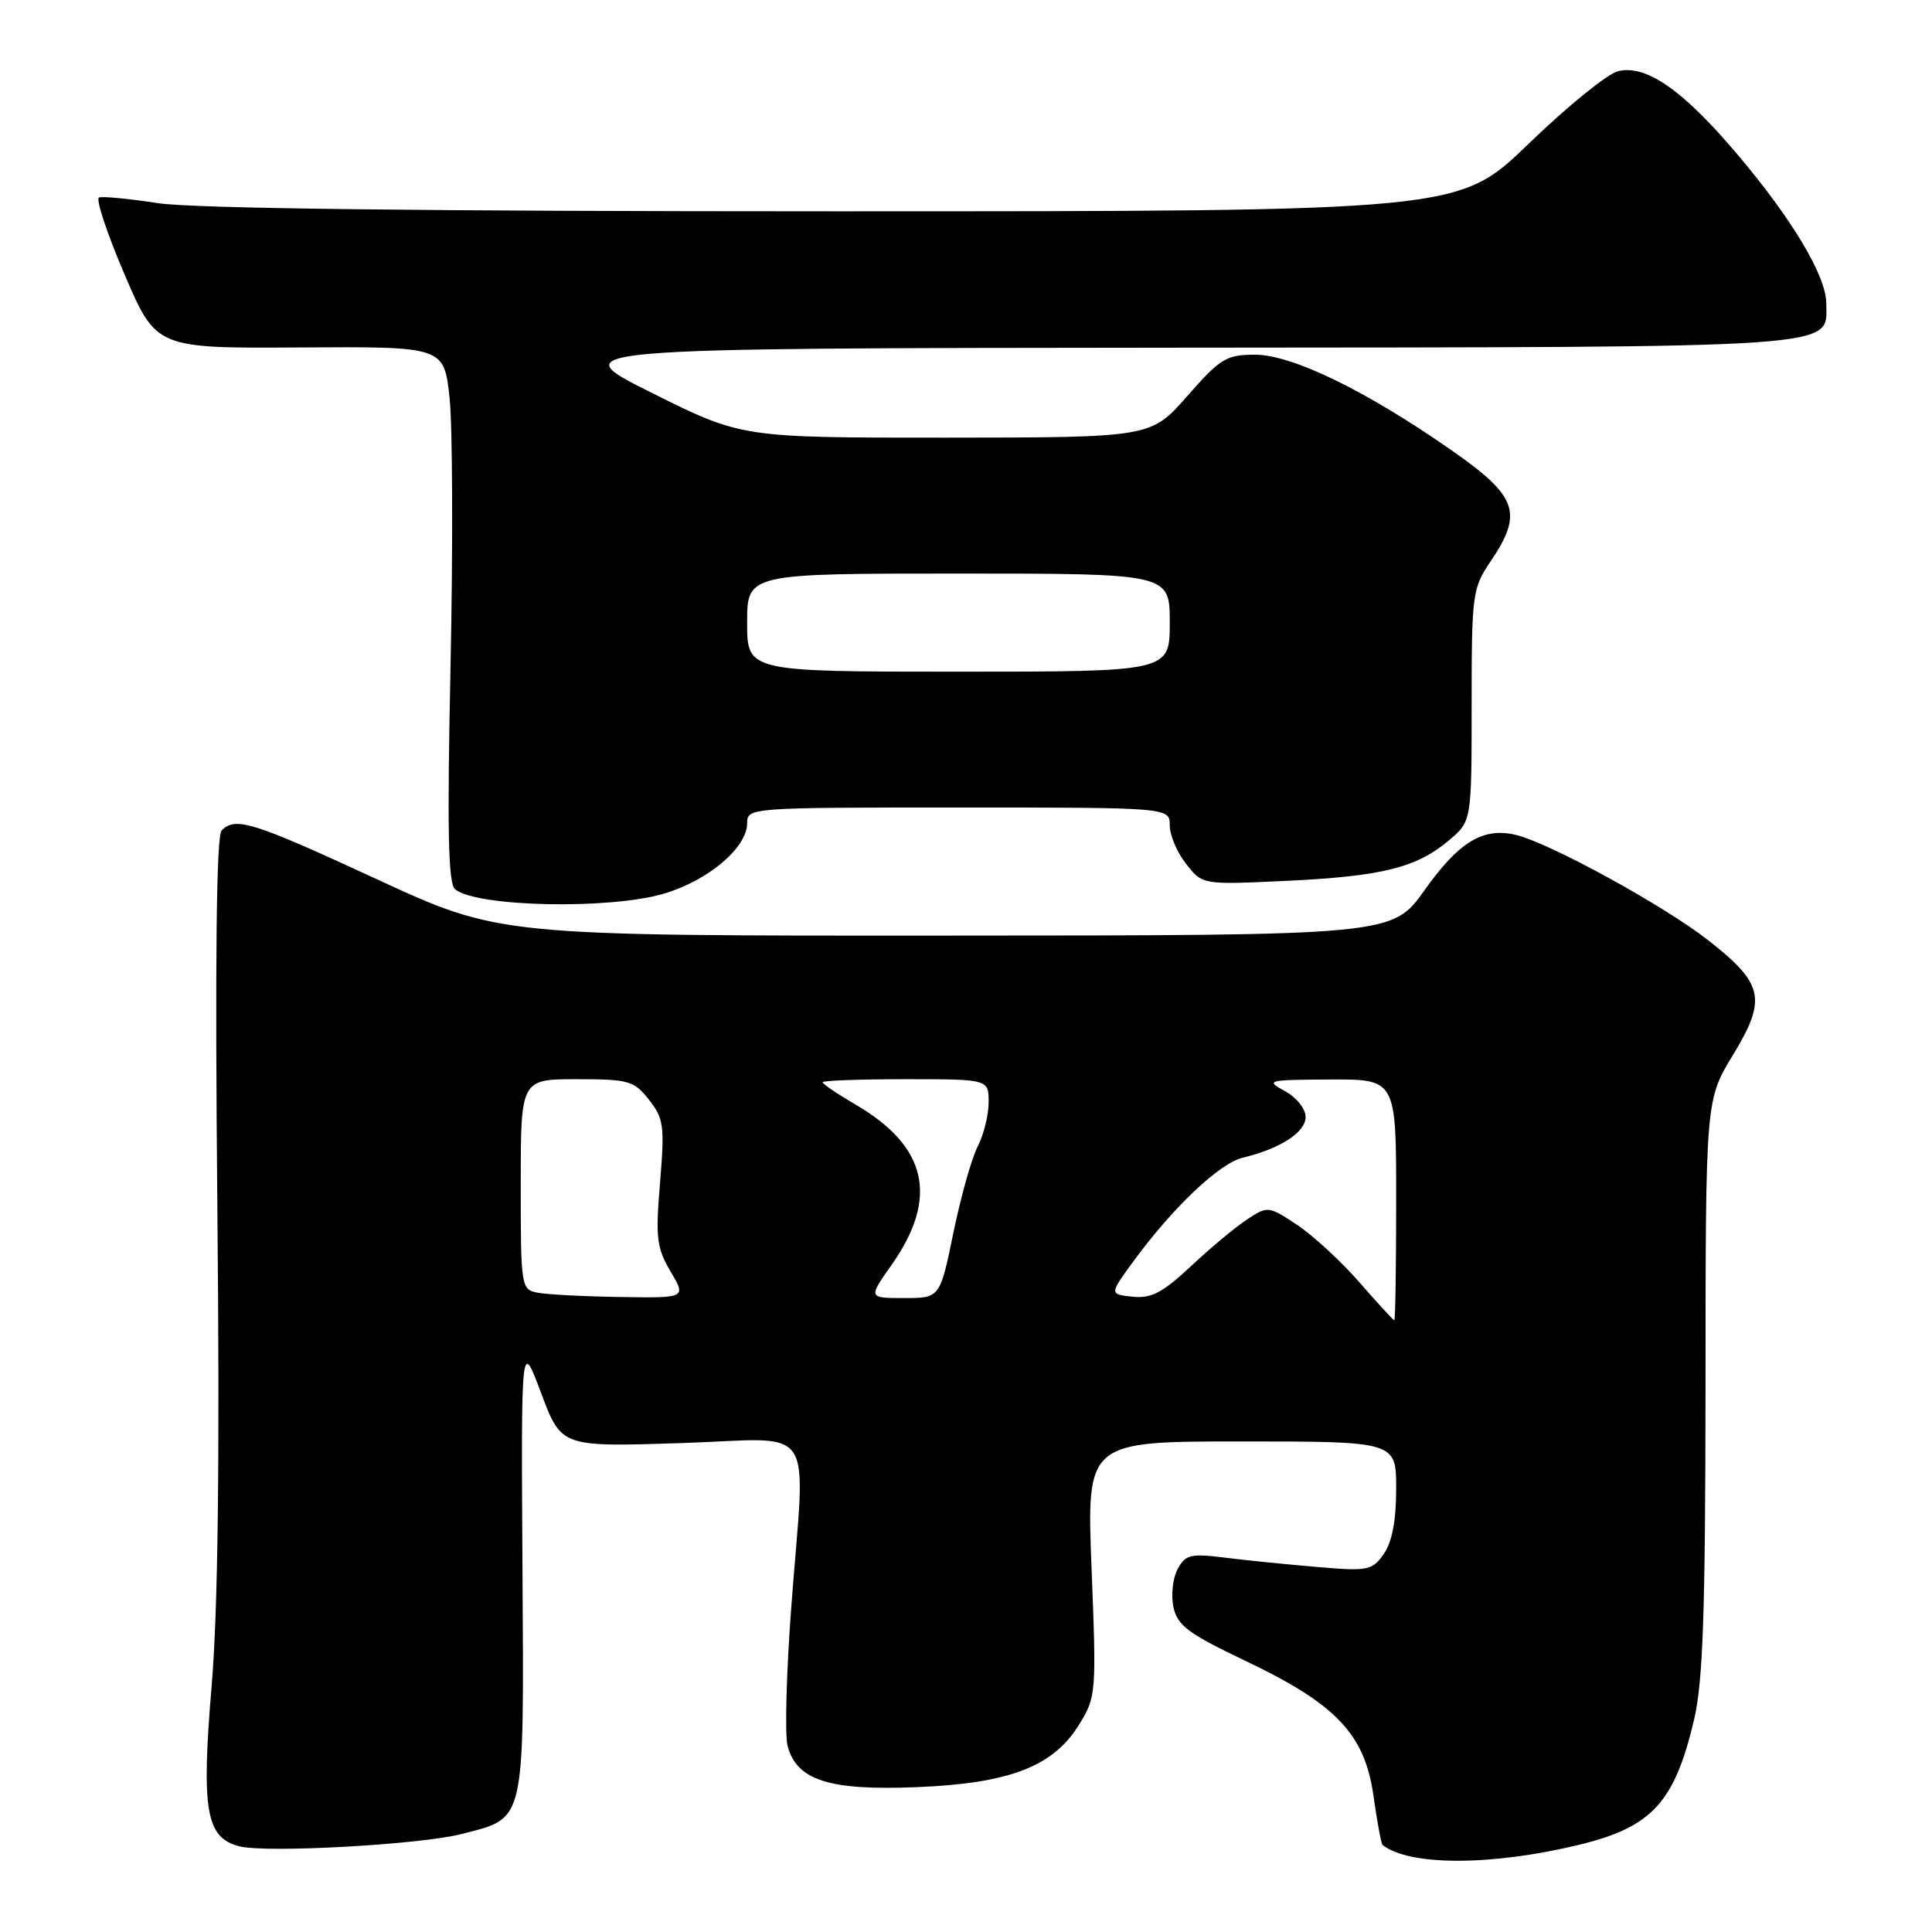 <?xml version="1.0" encoding="UTF-8" standalone="no"?>
<!DOCTYPE svg PUBLIC "-//W3C//DTD SVG 1.1//EN" "http://www.w3.org/Graphics/SVG/1.1/DTD/svg11.dtd" >
<svg xmlns="http://www.w3.org/2000/svg" xmlns:xlink="http://www.w3.org/1999/xlink" version="1.1" viewBox="0 0 256 256">
 <g >
 <path fill="currentColor"
d=" M 209.30 244.43 C 218.89 242.09 221.89 238.83 224.47 227.88 C 225.66 222.80 225.97 213.79 225.99 183.63 C 226.00 145.76 226.00 145.76 229.60 139.84 C 234.14 132.36 233.72 130.38 226.40 124.63 C 220.48 119.99 205.28 111.66 200.82 110.62 C 196.50 109.61 193.32 111.54 188.77 117.94 C 184.50 123.95 184.50 123.95 125.33 123.97 C 66.16 124.00 66.16 124.00 49.93 116.50 C 33.48 108.90 31.22 108.18 29.37 110.03 C 28.67 110.73 28.49 127.02 28.80 159.92 C 29.13 193.83 28.89 213.25 28.04 223.44 C 26.66 239.90 27.29 243.53 31.73 244.65 C 35.35 245.56 55.73 244.42 61.19 243.01 C 69.70 240.80 69.43 242.01 69.23 207.70 C 69.05 177.50 69.05 177.50 71.71 184.61 C 74.38 191.73 74.38 191.73 90.19 191.22 C 108.57 190.63 106.72 187.88 104.84 213.05 C 104.20 221.60 103.98 229.80 104.35 231.28 C 105.51 235.88 109.82 237.28 121.41 236.81 C 133.78 236.31 139.55 234.09 142.99 228.51 C 145.25 224.86 145.29 224.36 144.64 207.89 C 143.98 191.00 143.98 191.00 164.49 191.00 C 185.00 191.00 185.00 191.00 185.00 197.28 C 185.00 201.48 184.46 204.33 183.36 205.90 C 181.82 208.10 181.27 208.21 174.61 207.64 C 170.70 207.31 165.18 206.76 162.35 206.40 C 157.73 205.83 157.07 205.99 156.03 207.94 C 155.39 209.14 155.15 211.40 155.49 212.98 C 156.03 215.40 157.48 216.48 164.98 220.05 C 177.04 225.78 180.84 229.78 181.99 237.95 C 182.48 241.40 183.02 244.32 183.19 244.46 C 186.73 247.27 197.67 247.26 209.30 244.43 Z  M 87.98 118.41 C 93.86 116.67 99.00 112.31 99.00 109.08 C 99.00 107.02 99.32 107.00 127.00 107.00 C 155.00 107.00 155.00 107.00 155.00 109.37 C 155.00 110.67 155.97 112.97 157.17 114.48 C 159.33 117.24 159.33 117.24 170.42 116.72 C 183.10 116.12 187.68 114.98 191.97 111.37 C 195.00 108.82 195.00 108.82 195.00 93.46 C 195.00 78.71 195.10 77.94 197.50 74.40 C 201.85 67.99 201.09 65.78 192.47 59.76 C 181.07 51.79 171.25 47.01 166.31 47.00 C 162.49 47.00 161.71 47.48 157.31 52.49 C 152.50 57.97 152.50 57.97 125.39 57.99 C 98.28 58.00 98.28 58.00 86.39 52.07 C 74.50 46.14 74.50 46.14 156.03 46.07 C 245.47 45.99 242.01 46.23 241.99 40.19 C 241.98 36.56 237.46 29.00 230.13 20.36 C 222.98 11.91 218.08 8.51 214.38 9.44 C 212.98 9.79 207.66 14.11 202.56 19.04 C 193.30 28.00 193.30 28.00 110.59 28.00 C 56.38 28.00 25.49 27.63 20.93 26.92 C 17.10 26.33 13.59 25.99 13.12 26.17 C 12.66 26.35 14.17 30.92 16.49 36.33 C 20.70 46.16 20.70 46.16 39.77 46.04 C 58.83 45.92 58.83 45.92 59.57 52.71 C 59.97 56.45 60.03 72.40 59.70 88.17 C 59.24 109.96 59.38 117.07 60.30 117.83 C 63.13 120.18 80.78 120.55 87.98 118.41 Z  M 180.08 169.86 C 177.65 167.08 173.94 163.67 171.84 162.28 C 168.10 159.80 167.97 159.79 165.29 161.55 C 163.78 162.53 160.43 165.32 157.85 167.74 C 154.05 171.29 152.55 172.08 150.06 171.82 C 146.98 171.50 146.98 171.50 150.28 167.00 C 155.50 159.90 161.60 154.14 164.67 153.40 C 169.64 152.21 173.00 150.03 173.00 148.01 C 173.00 146.92 171.79 145.41 170.25 144.57 C 167.63 143.15 167.92 143.08 176.25 143.04 C 185.00 143.00 185.00 143.00 185.00 159.00 C 185.00 167.80 184.89 174.98 184.75 174.95 C 184.61 174.93 182.51 172.64 180.08 169.86 Z  M 71.25 171.29 C 69.05 170.87 69.00 170.58 69.00 156.93 C 69.00 143.00 69.00 143.00 76.43 143.00 C 83.32 143.00 84.01 143.20 86.00 145.73 C 87.95 148.20 88.08 149.20 87.46 156.70 C 86.85 164.00 87.01 165.35 88.85 168.47 C 90.93 172.00 90.93 172.00 82.22 171.86 C 77.42 171.79 72.49 171.53 71.25 171.29 Z  M 118.13 167.62 C 124.40 158.73 122.89 151.95 113.43 146.40 C 110.99 144.98 109.00 143.63 109.00 143.40 C 109.00 143.18 113.95 143.00 120.00 143.00 C 131.00 143.00 131.00 143.00 131.00 146.05 C 131.00 147.73 130.35 150.35 129.56 151.89 C 128.76 153.42 127.31 158.58 126.33 163.34 C 124.55 172.00 124.55 172.00 119.80 172.00 C 115.04 172.00 115.04 172.00 118.13 167.62 Z  M 99.00 82.50 C 99.00 76.00 99.00 76.00 127.00 76.00 C 155.00 76.00 155.00 76.00 155.00 82.50 C 155.00 89.00 155.00 89.00 127.00 89.00 C 99.00 89.00 99.00 89.00 99.00 82.50 Z "/>
</g>
</svg>